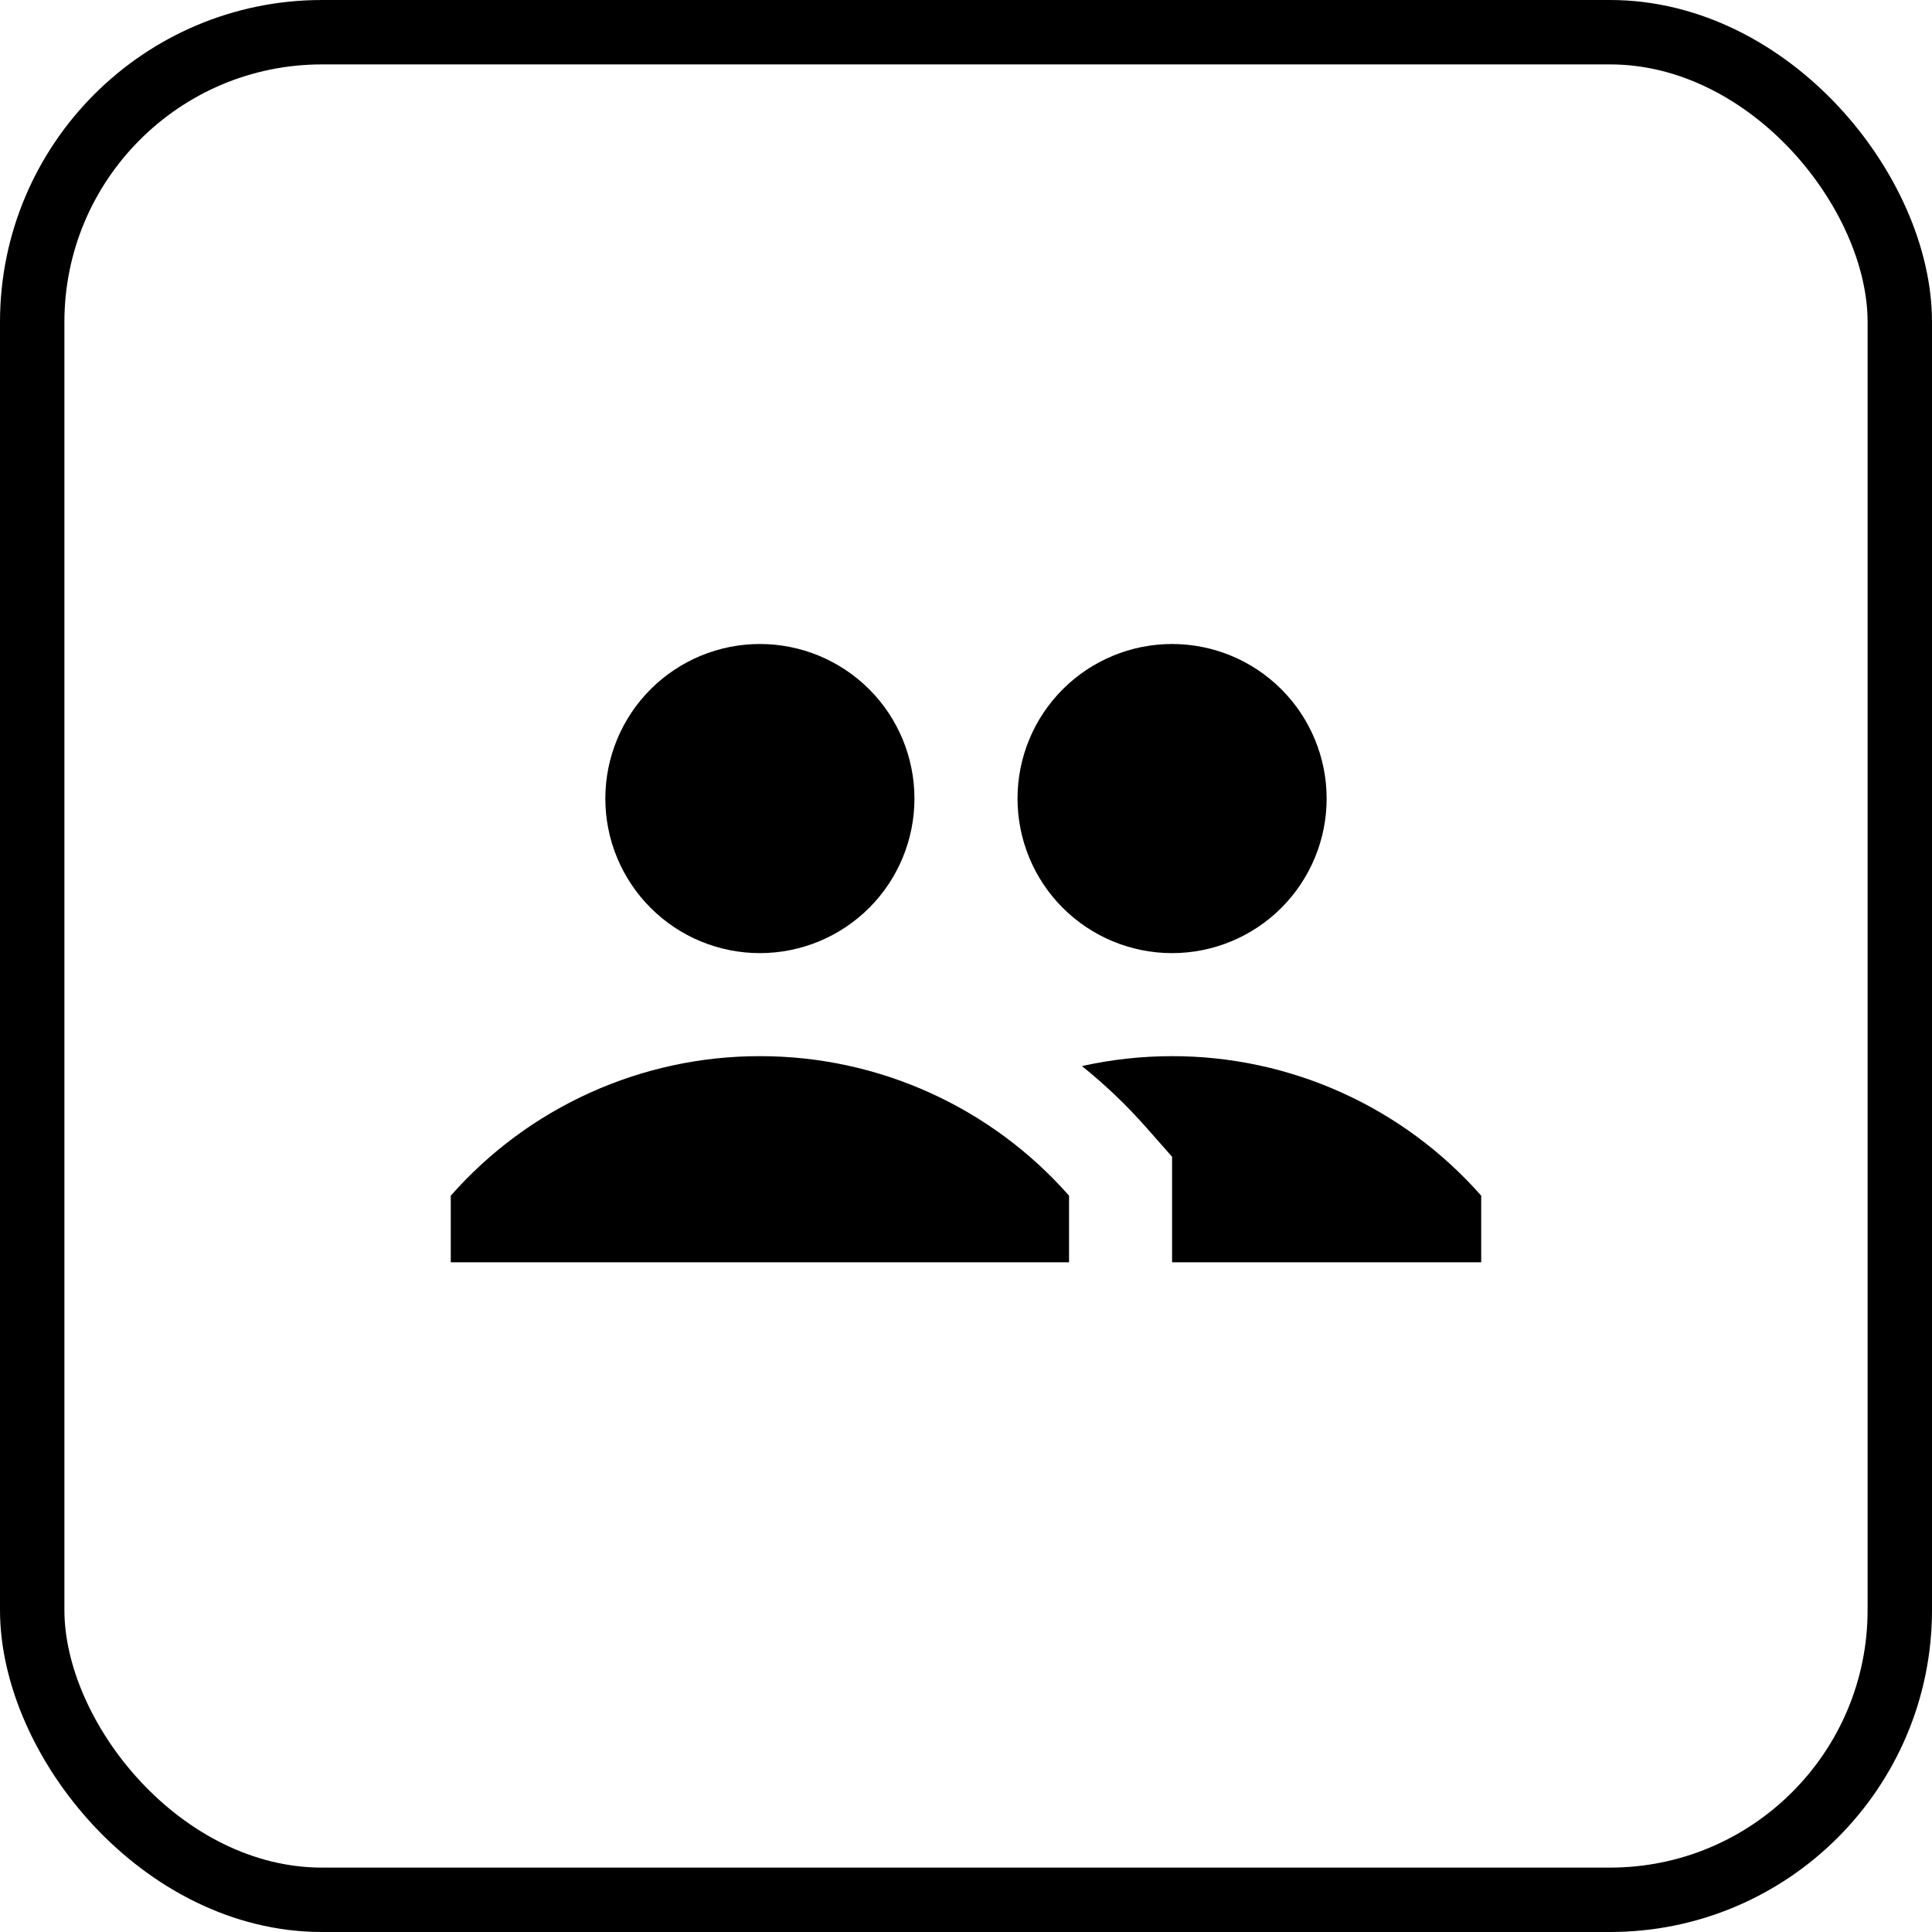 <svg width="60" height="60" viewBox="0 0 60 60" fill="none" xmlns="http://www.w3.org/2000/svg">
<rect x="1" y="1" width="58" height="58" rx="9" stroke="black" stroke-width="2"/>
<path fill-rule="evenodd" clip-rule="evenodd" d="M23.599 29.6C22.326 29.6 21.105 29.095 20.205 28.194C19.305 27.294 18.799 26.073 18.799 24.8C18.799 23.527 19.305 22.306 20.205 21.406C21.105 20.506 22.326 20 23.599 20C24.872 20 26.093 20.506 26.994 21.406C27.894 22.306 28.399 23.527 28.399 24.8C28.399 26.073 27.894 27.294 26.994 28.194C26.093 29.095 24.872 29.6 23.599 29.6ZM36.4 29.6C35.127 29.6 33.906 29.095 33.005 28.194C32.105 27.294 31.6 26.073 31.6 24.8C31.6 23.527 32.105 22.306 33.005 21.406C33.906 20.506 35.127 20 36.4 20C37.673 20 38.894 20.506 39.794 21.406C40.694 22.306 41.2 23.527 41.2 24.8C41.2 26.073 40.694 27.294 39.794 28.194C38.894 29.095 37.673 29.6 36.4 29.6ZM23.599 32.8C25.416 32.798 27.212 33.184 28.867 33.931C30.523 34.678 32 35.77 33.2 37.133V39.201H13.999V37.133C15.199 35.77 16.676 34.678 18.332 33.931C19.987 33.184 21.783 32.798 23.599 32.8ZM36.4 39.201V35.924L35.6 35.017C34.989 34.324 34.32 33.685 33.6 33.108C34.519 32.903 35.458 32.8 36.4 32.8C38.216 32.798 40.012 33.184 41.667 33.931C43.323 34.678 44.8 35.77 46 37.133V39.201H36.4Z" fill="black"/>
</svg>
